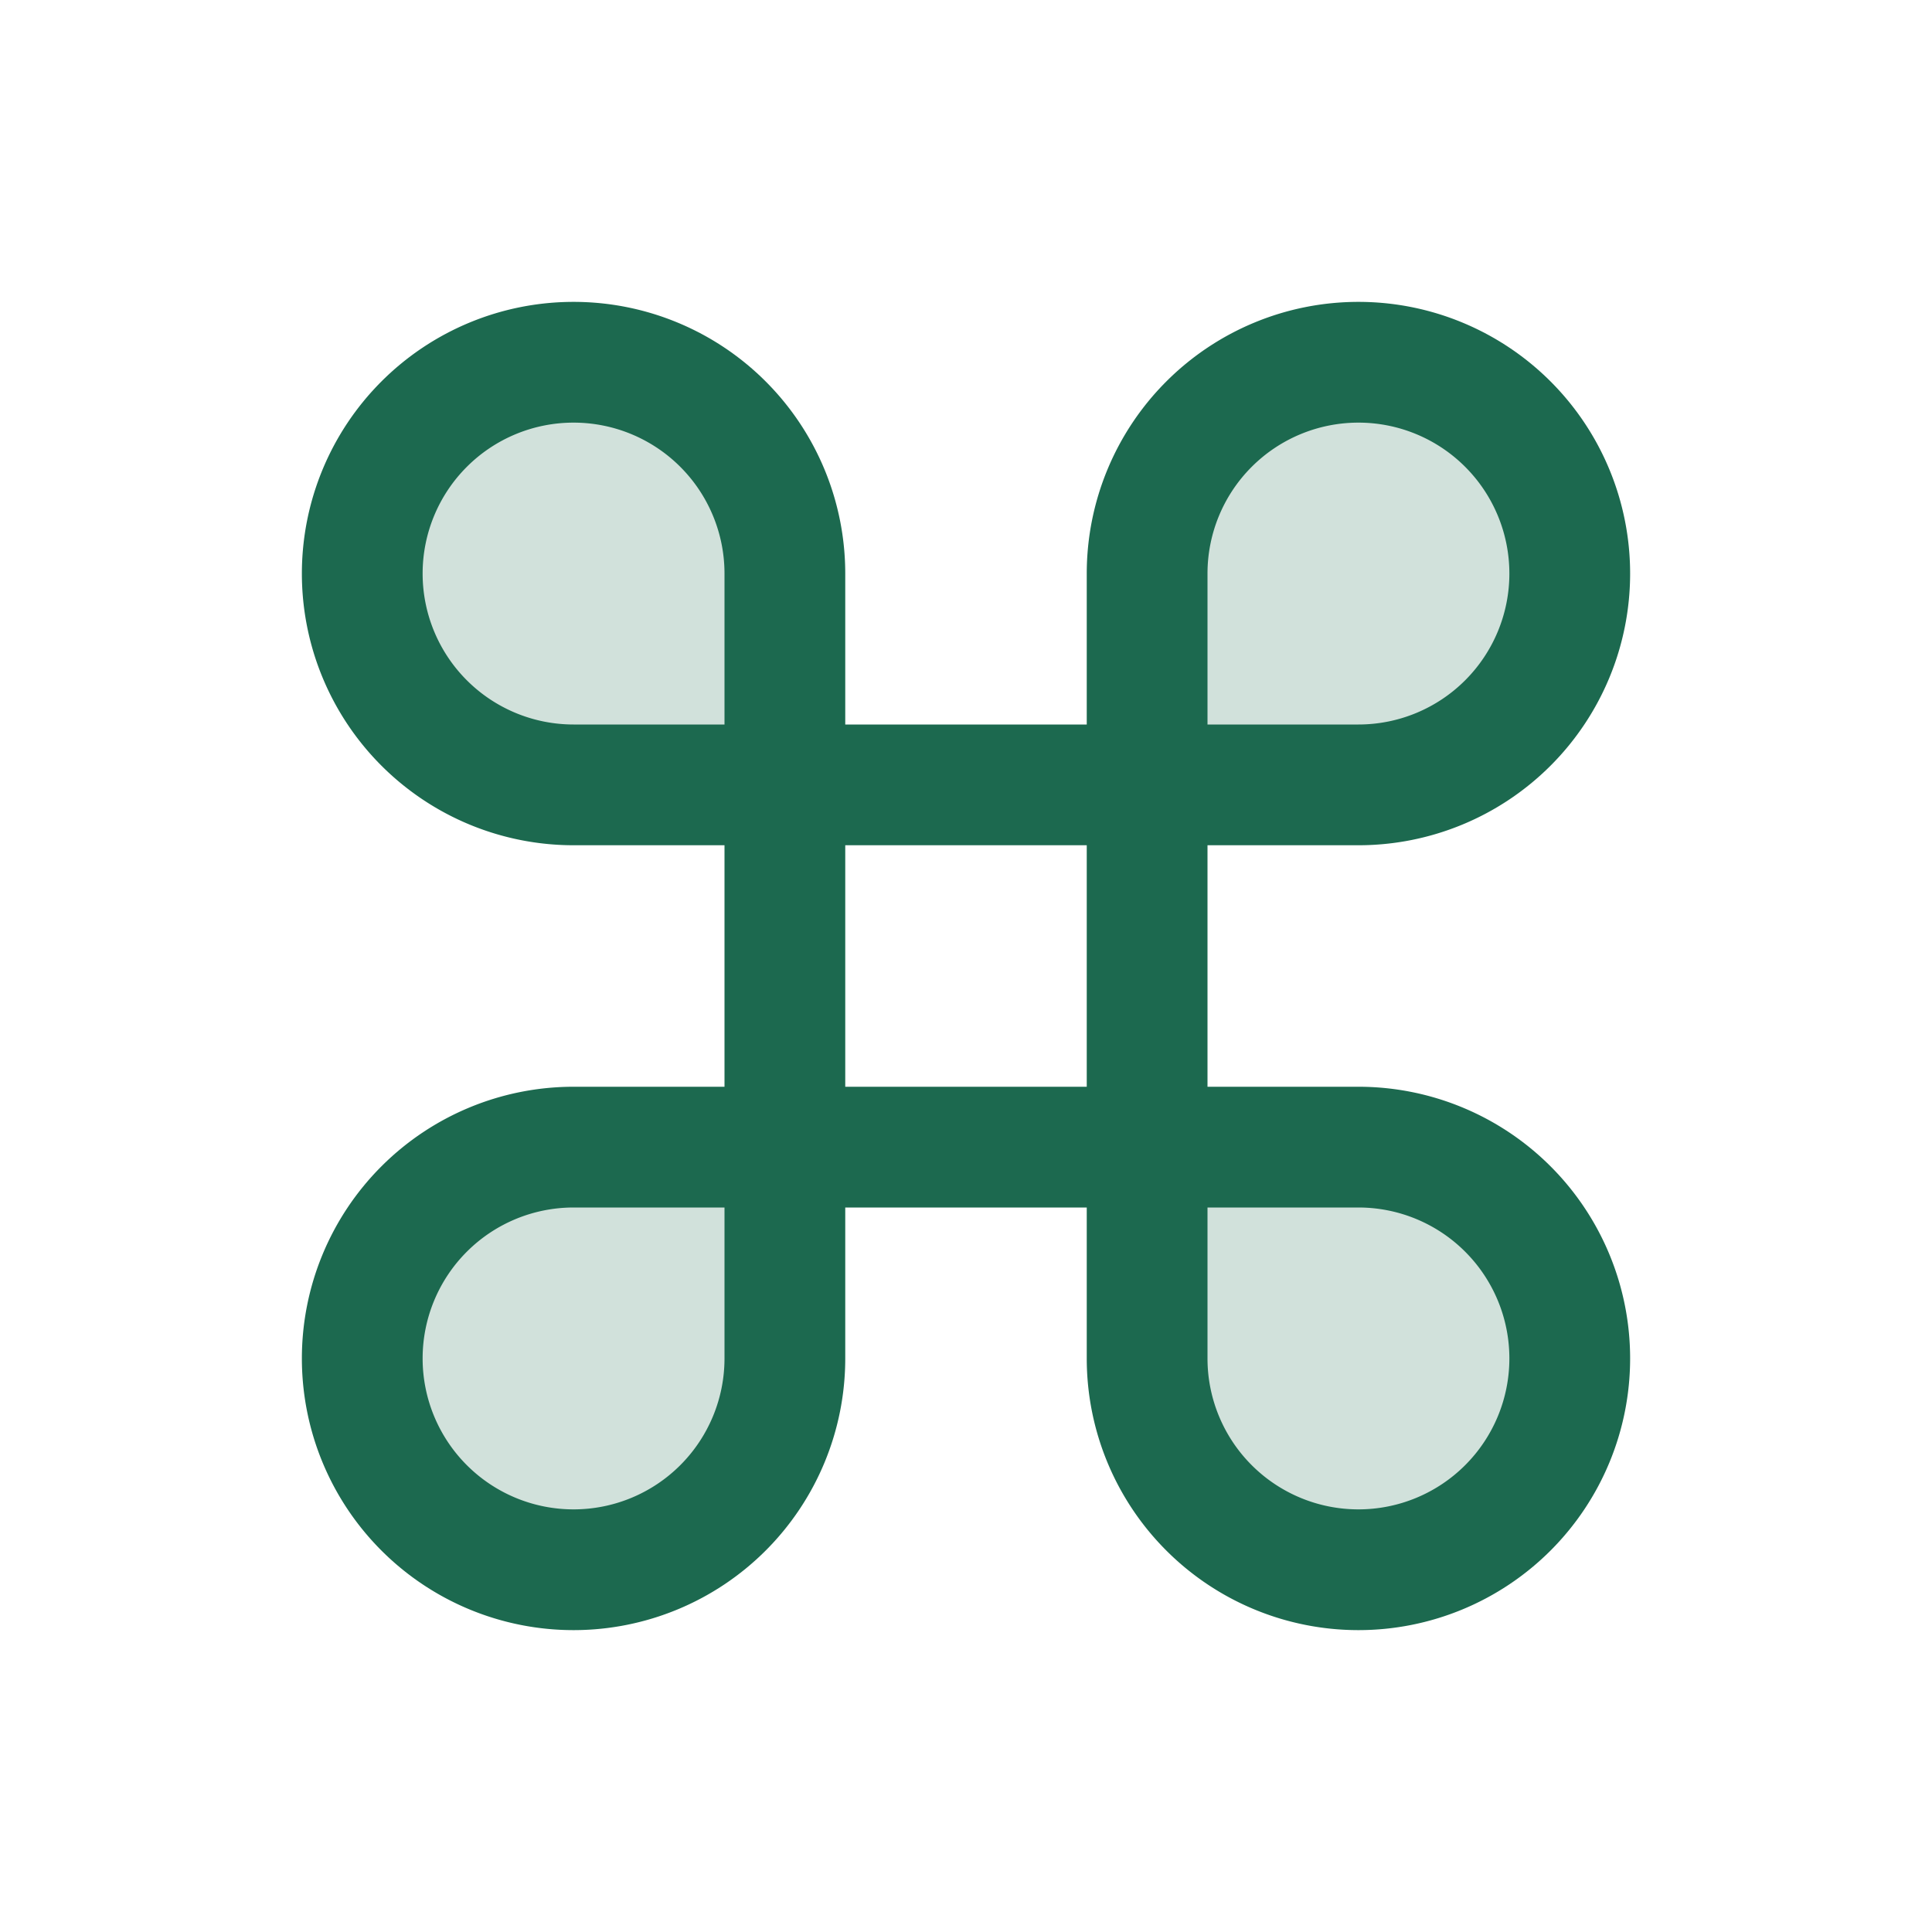 <svg xmlns="http://www.w3.org/2000/svg" viewBox="0 0 256 256" fill="#1C694F"><path d="M208,76h0a28,28,0,0,1-28,28H152V76a28,28,0,0,1,28-28h0A28,28,0,0,1,208,76ZM76,48h0A28,28,0,0,0,48,76h0a28,28,0,0,0,28,28h28V76A28,28,0,0,0,76,48ZM180,152H152v28a28,28,0,0,0,28,28h0a28,28,0,0,0,28-28h0A28,28,0,0,0,180,152ZM48,180h0a28,28,0,0,0,28,28h0a28,28,0,0,0,28-28V152H76A28,28,0,0,0,48,180Z" opacity="0.2"/><path d="M180,144H160V112h20a36,36,0,1,0-36-36V96H112V76a36,36,0,1,0-36,36H96v32H76a36,36,0,1,0,36,36V160h32v20a36,36,0,1,0,36-36ZM160,76a20,20,0,1,1,20,20H160ZM56,76a20,20,0,0,1,40,0V96H76A20,20,0,0,1,56,76ZM96,180a20,20,0,1,1-20-20H96Zm16-68h32v32H112Zm68,88a20,20,0,0,1-20-20V160h20a20,20,0,0,1,0,40Z"/></svg>